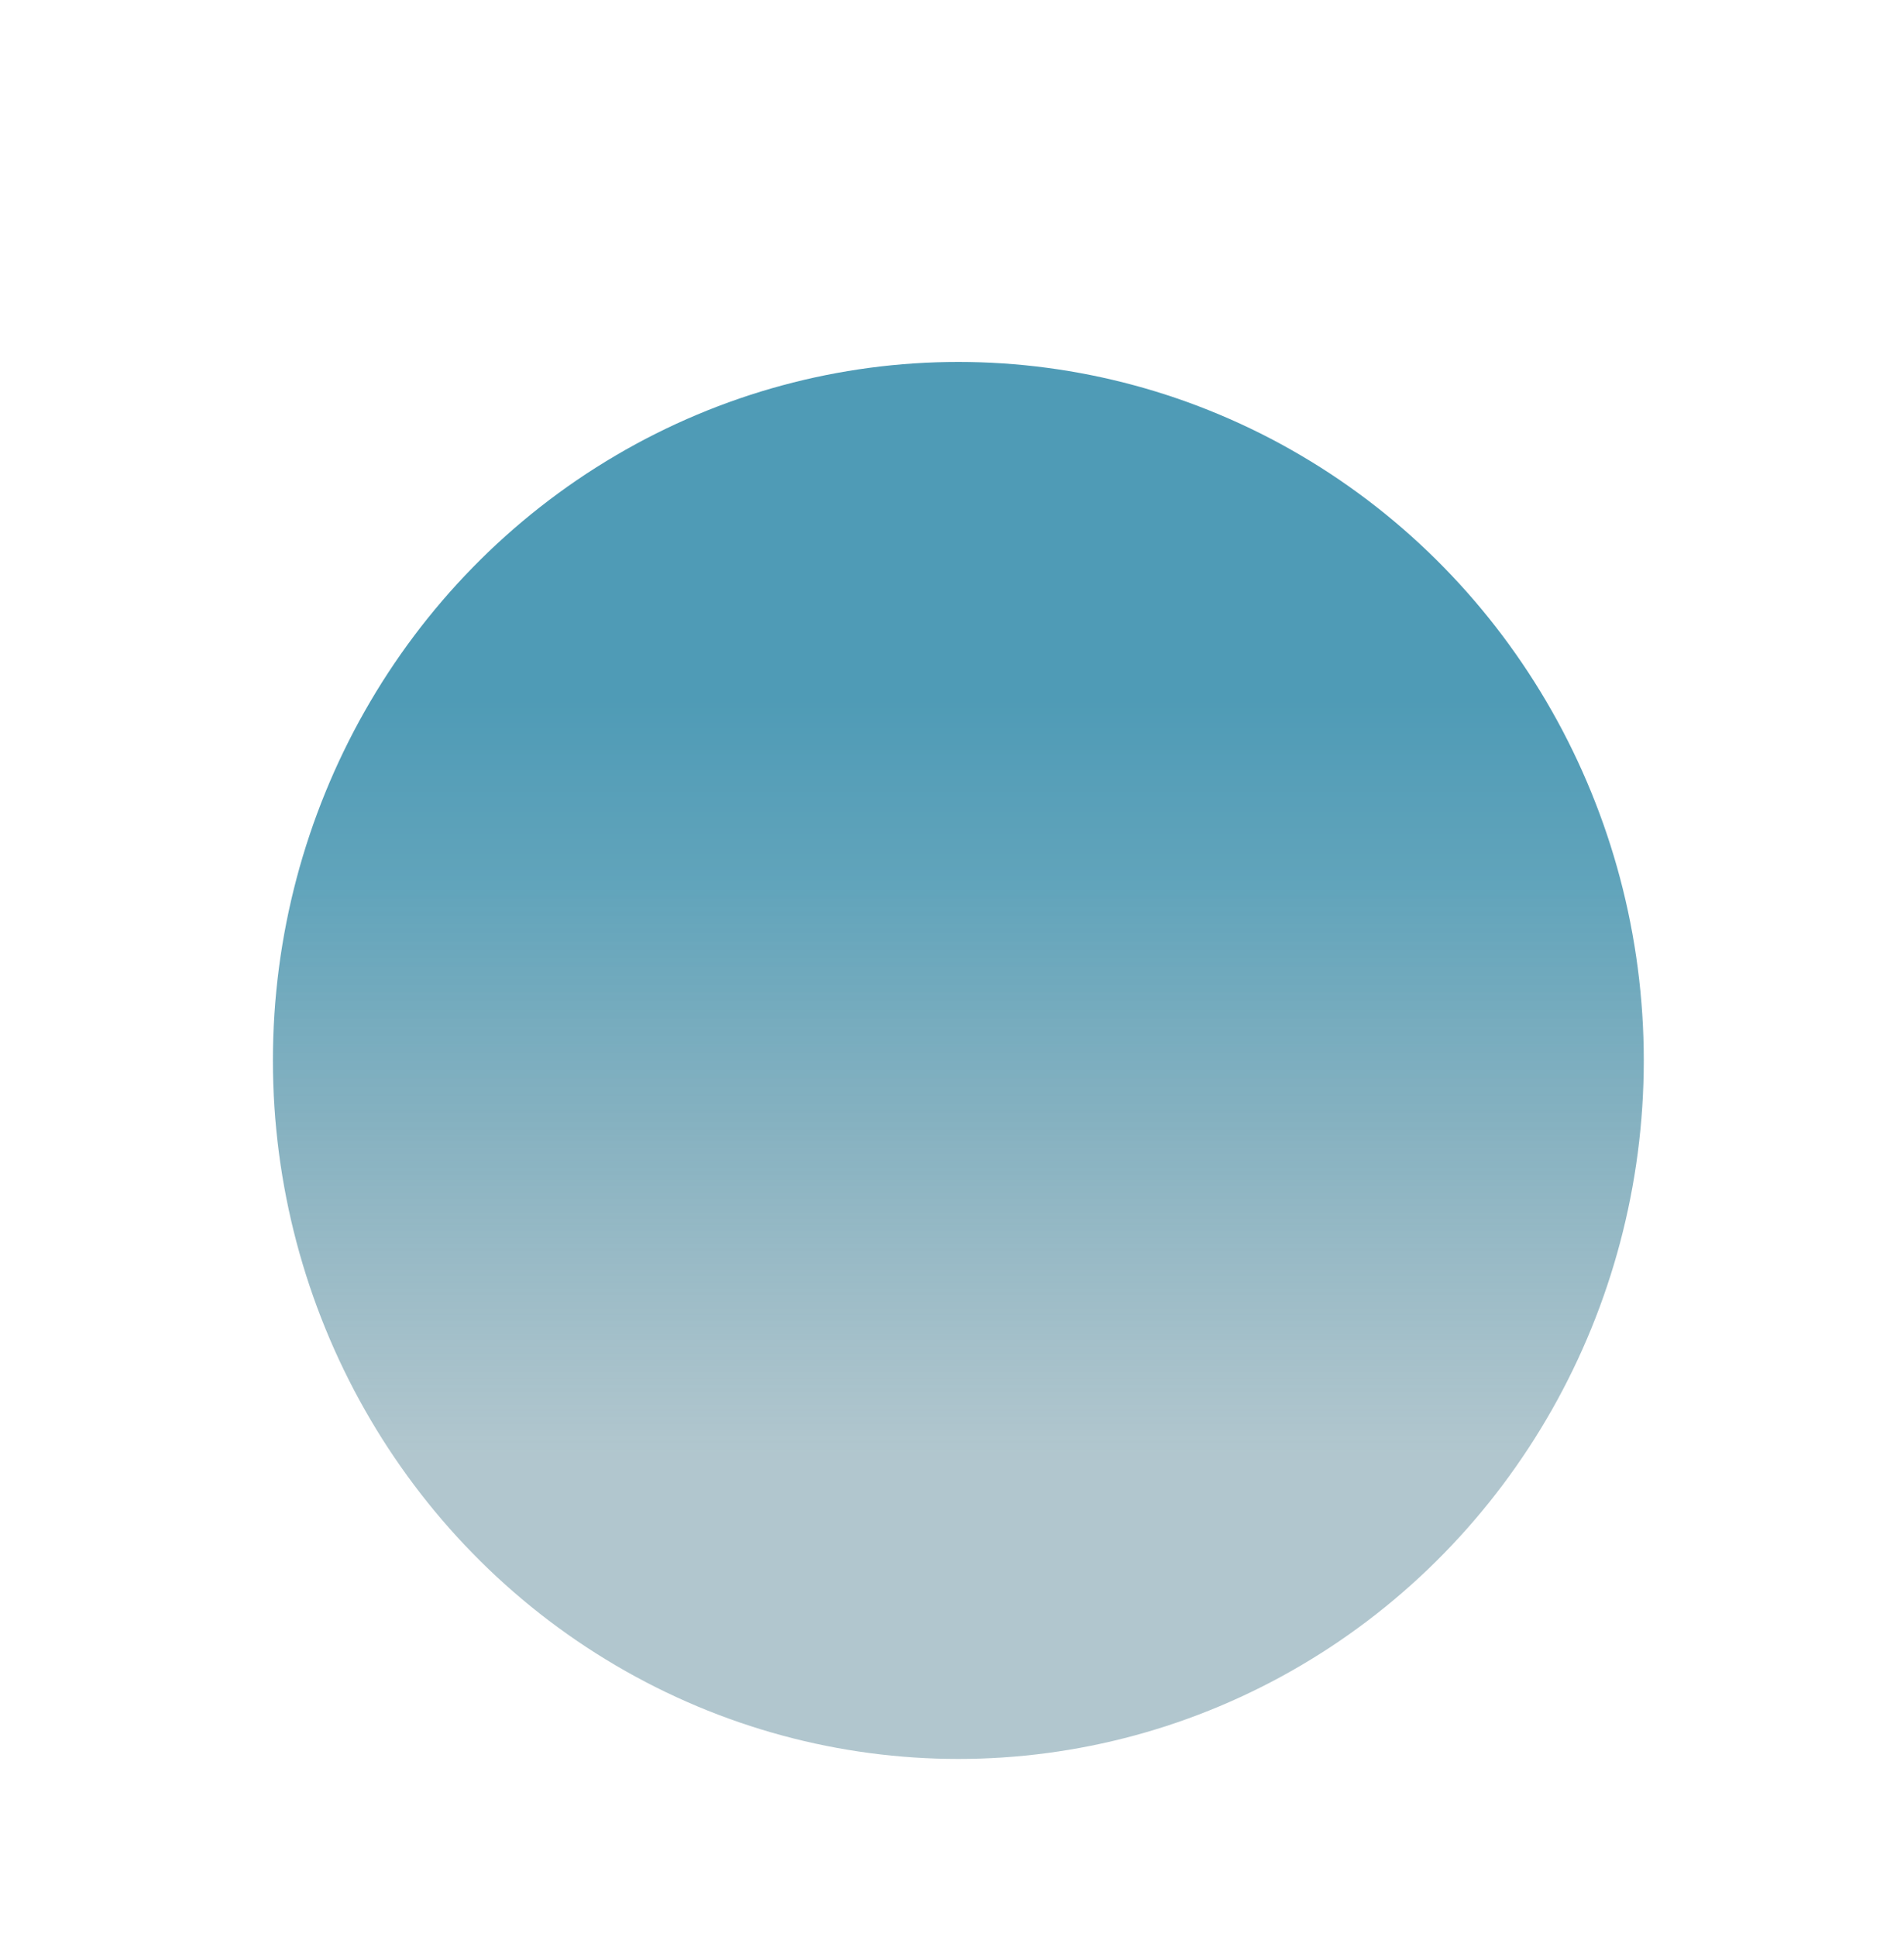 <svg id="planetBlue" class="planetBlue" width="300" height="305" viewBox="0 0 300 305" fill="none" xmlns="http://www.w3.org/2000/svg">
<g id="Planet-bigblue" class="Planet-bigblue" filter="url(#filter0_dd)">
<ellipse cx="155" cy="154" rx="108" ry="110" fill="url(#paint0_linear)"/>
</g>
<defs>
<filter id="filter0_dd" x="0" y="0" width="300" height="305" filterUnits="userSpaceOnUse" color-interpolation-filters="sRGB">
<feFlood flood-opacity="0" result="BackgroundImageFix"/>
<feColorMatrix in="SourceAlpha" type="matrix" values="0 0 0 0 0 0 0 0 0 0 0 0 0 0 0 0 0 0 127 0"/>
<feMorphology radius="4" operator="erode" in="SourceAlpha" result="effect1_dropShadow"/>
<feOffset dx="1" dy="15"/>
<feGaussianBlur stdDeviation="15"/>
<feColorMatrix type="matrix" values="0 0 0 0 0.353 0 0 0 0 0.616 0 0 0 0 0.706 0 0 0 0.5 0"/>
<feBlend mode="normal" in2="BackgroundImageFix" result="effect1_dropShadow"/>
<feColorMatrix in="SourceAlpha" type="matrix" values="0 0 0 0 0 0 0 0 0 0 0 0 0 0 0 0 0 0 127 0"/>
<feMorphology radius="8" operator="erode" in="SourceAlpha" result="effect2_dropShadow"/>
<feOffset dx="-5" dy="-2"/>
<feGaussianBlur stdDeviation="25"/>
<feColorMatrix type="matrix" values="0 0 0 0 1 0 0 0 0 1 0 0 0 0 1 0 0 0 0.25 0"/>
<feBlend mode="normal" in2="effect1_dropShadow" result="effect2_dropShadow"/>
<feBlend mode="normal" in="SourceGraphic" in2="effect2_dropShadow" result="shape"/>
</filter>
<linearGradient id="paint0_linear" x1="155" y1="44" x2="155" y2="264" gradientUnits="userSpaceOnUse">
<stop offset="0.24" stop-color="#4F9BB6"/>
<stop offset="0.375" stop-color="#61A4BB"/>
<stop offset="0.547" stop-color="#77A8B9" stop-opacity="0.89"/>
<stop offset="0.781" stop-color="#8EADB8" stop-opacity="0.69"/>
</linearGradient>
</defs>
</svg>
